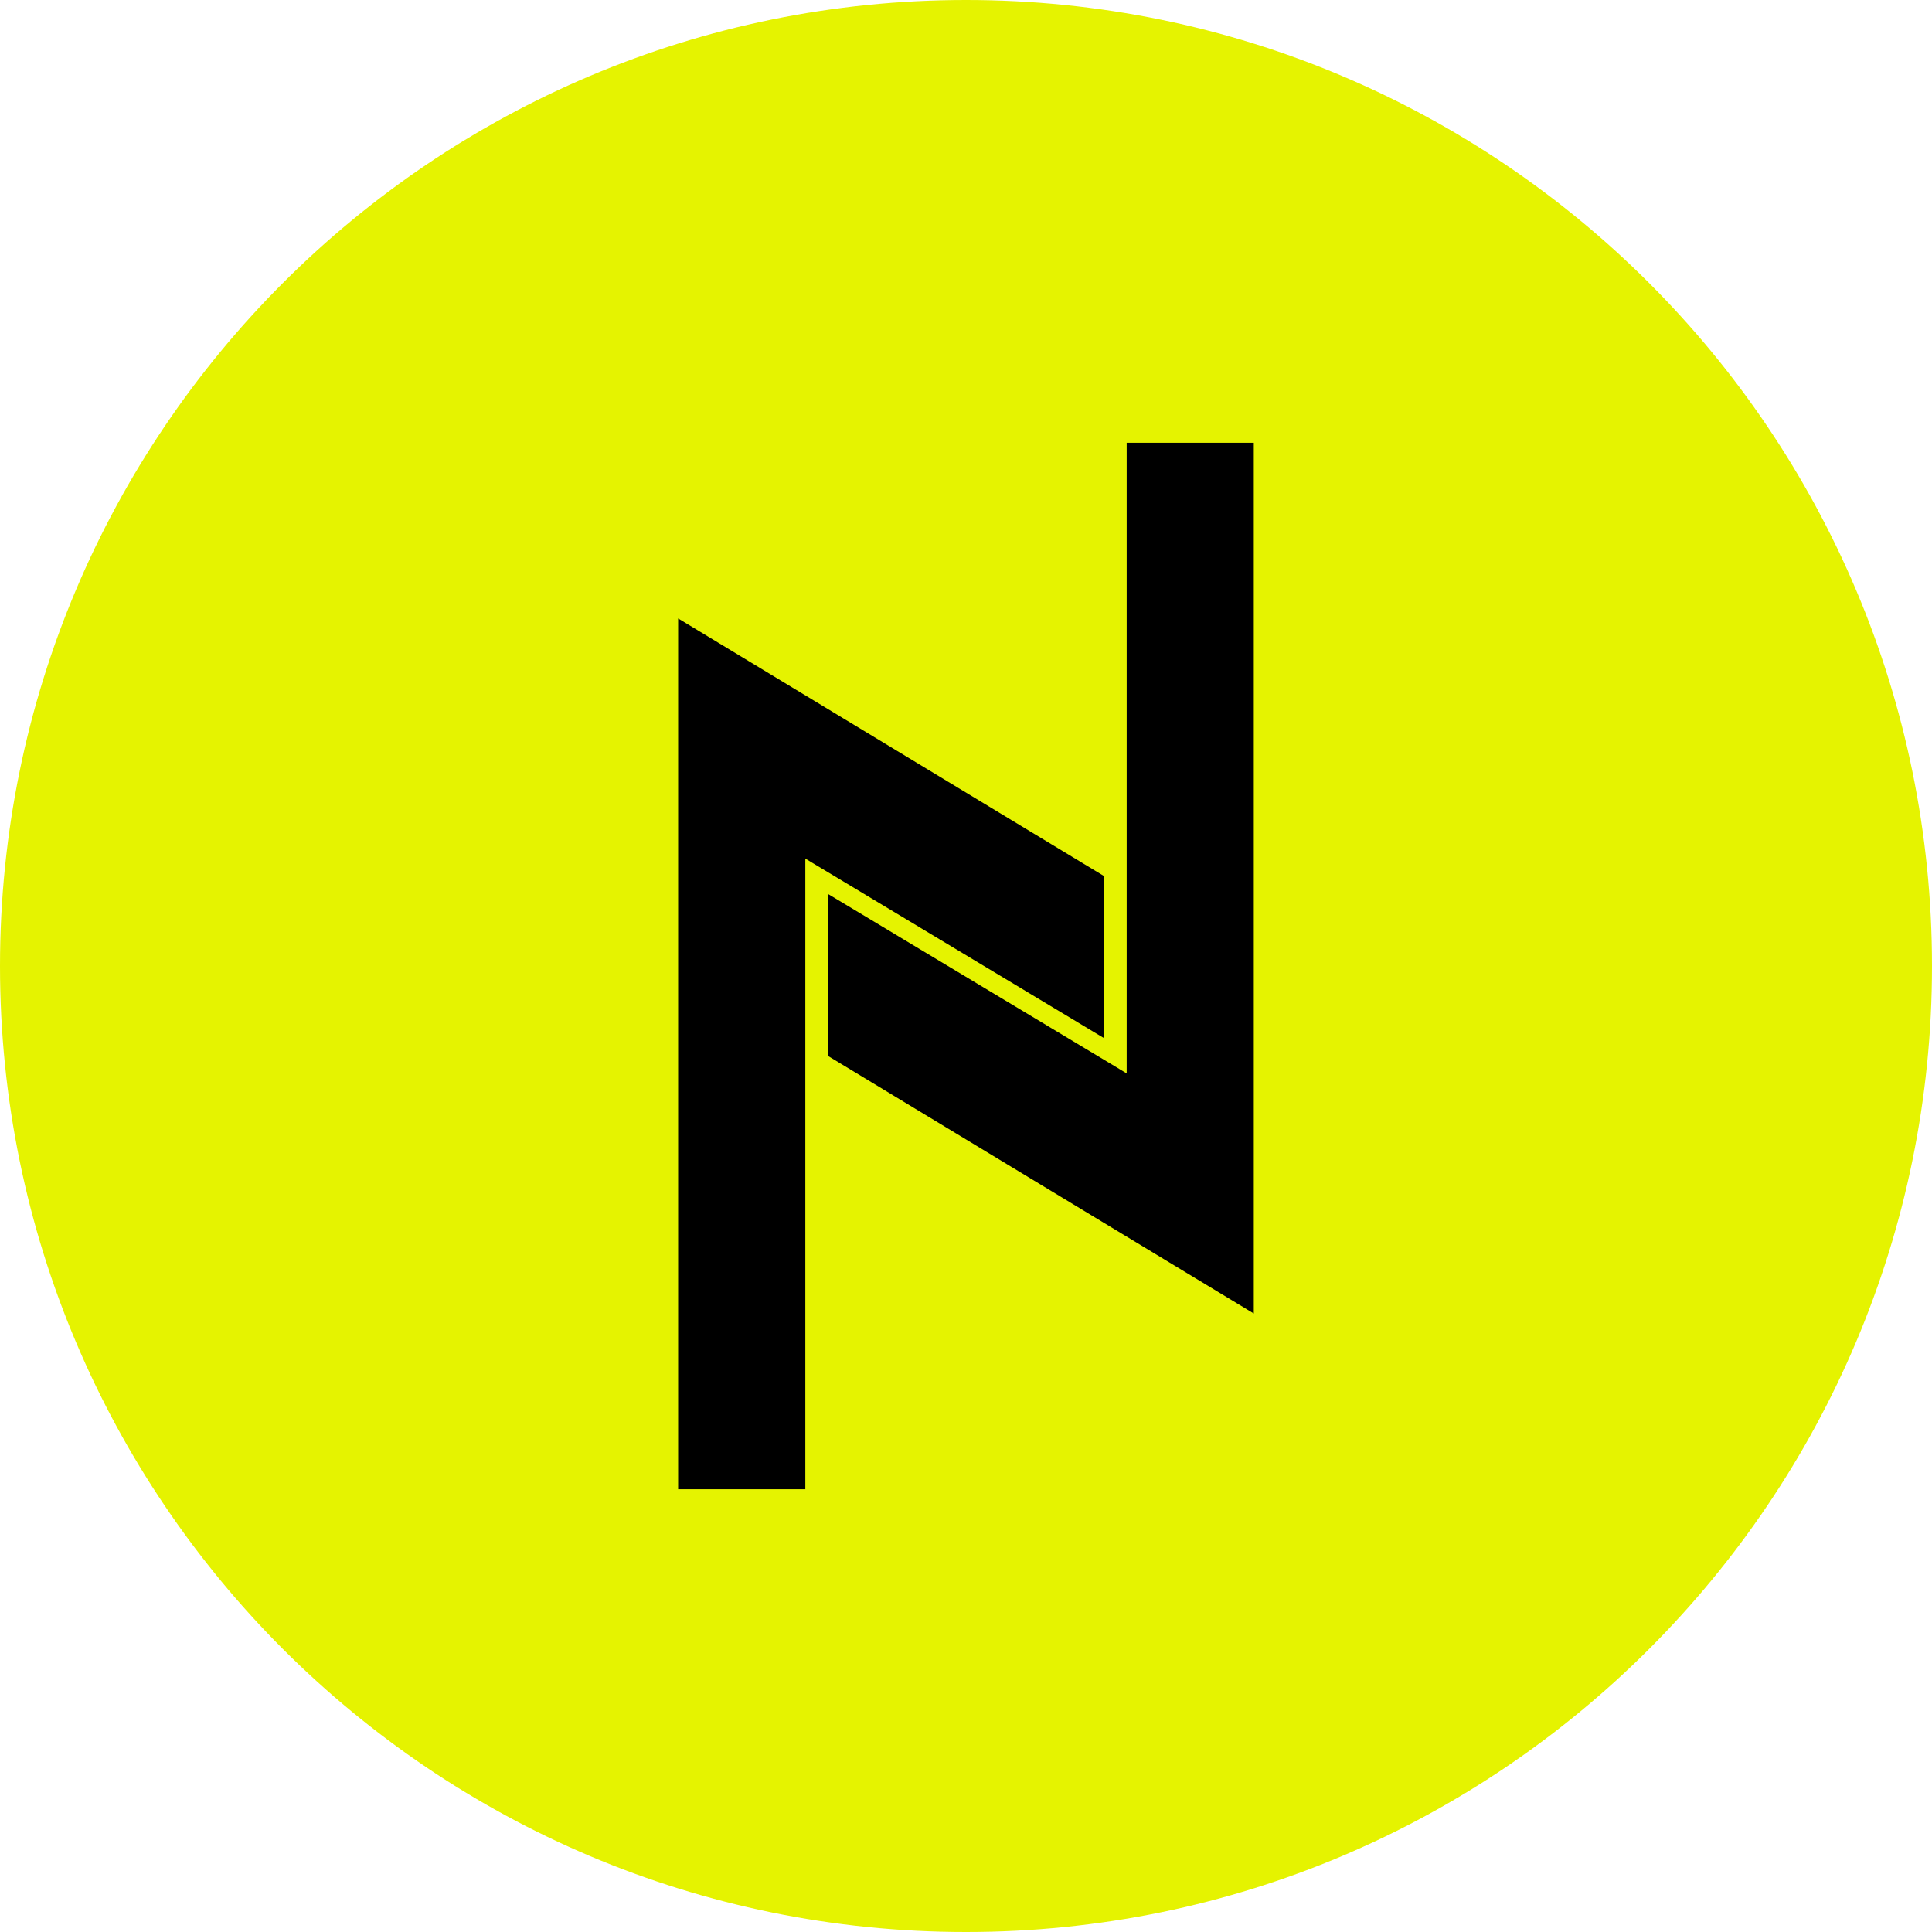 <svg xmlns="http://www.w3.org/2000/svg" fill="none" viewBox="0 0 24 24"><g clip-path="url(#a)"><path fill="#E5F300" d="M12 24c6.627 0 12-5.373 12-12S18.627 0 12 0 0 5.373 0 12s5.373 12 12 12Z"/><path fill="#000" fill-rule="evenodd" d="m8.425 7.683 5.293 3.202v2.013l-3.714-2.232V18.5h-1.58V7.683Zm7.15 8.634-5.293-3.202v-2.012l3.714 2.231V5.5h1.579v10.817Z" clip-rule="evenodd"/></g><defs><clipPath id="a"><path fill="#fff" d="M0 0h24v24H0z"/></clipPath></defs></svg>